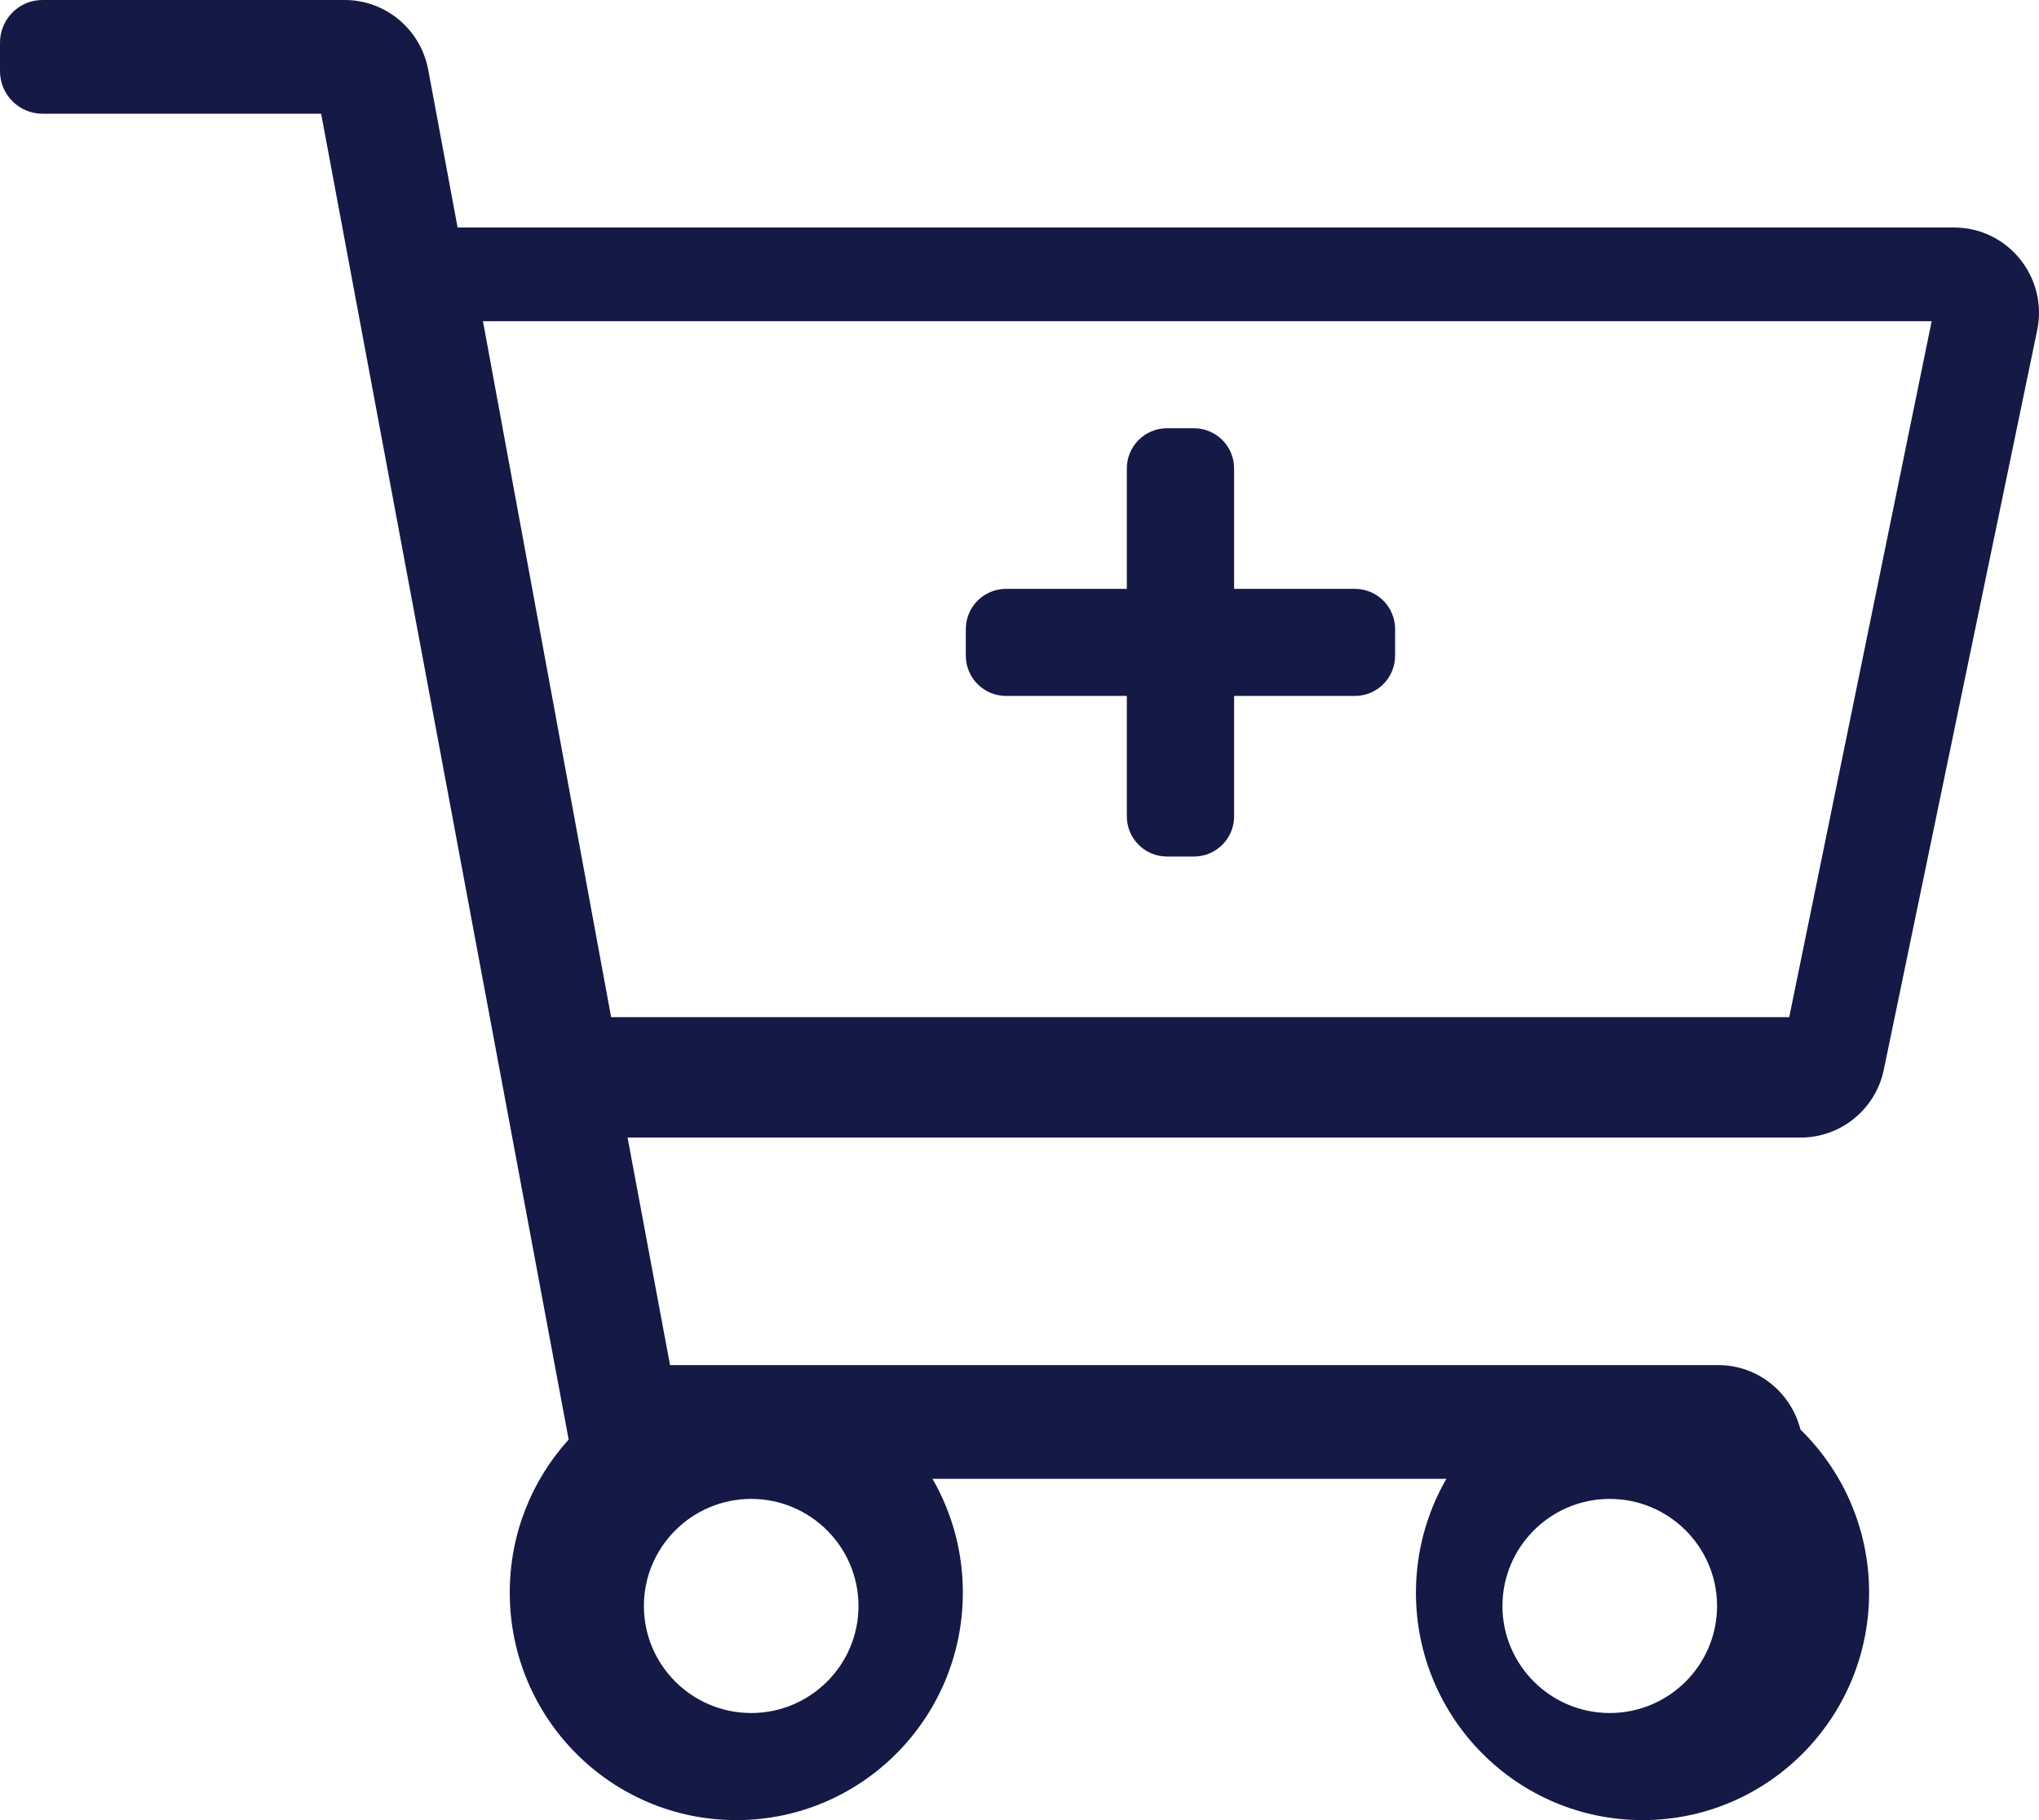 <?xml version="1.0" encoding="UTF-8"?>
<svg width="28px" height="25px" viewBox="0 0 28 25" version="1.1" xmlns="http://www.w3.org/2000/svg" xmlns:xlink="http://www.w3.org/1999/xlink">
    <!-- Generator: Sketch 48.2 (47327) - http://www.bohemiancoding.com/sketch -->
    <title>Shape</title>
    <desc>Created with Sketch.</desc>
    <defs></defs>
    <g id="01-copy-7" stroke="none" stroke-width="1" fill="none" fill-rule="evenodd" transform="translate(-735, -565)">
        <g id="Group-2" transform="translate(735, 564)" fill="#151945" fill-rule="nonzero">
            <g id="cart-plus" transform="translate(0, 1)">
                <path d="M26.833,3.125 L6.284,3.125 L5.88,0.956 C5.776,0.402 5.294,0 4.733,0 L0.583,0 C0.261,0 0,0.262 0,0.586 L0,0.977 C0,1.3 0.261,1.562 0.583,1.562 L4.41,1.562 L7.809,19.773 C7.306,20.328 7,21.065 7,21.875 C7,23.601 8.393,25 10.111,25 C11.829,25 13.222,23.601 13.222,21.875 C13.223,21.326 13.079,20.787 12.805,20.312 L19.862,20.312 C19.588,20.787 19.444,21.326 19.444,21.875 C19.444,23.601 20.837,25 22.556,25 C24.274,25 25.667,23.601 25.667,21.875 C25.667,20.996 25.305,20.203 24.724,19.635 C24.598,19.135 24.148,18.75 23.592,18.75 L9.201,18.75 L8.618,15.625 L24.727,15.625 C25.279,15.625 25.756,15.236 25.869,14.692 L27.975,4.536 C28.126,3.808 27.573,3.125 26.833,3.125 Z M22.105,20.588 C22.918,20.588 23.579,21.248 23.579,22.059 C23.579,22.87 22.918,23.529 22.105,23.529 C21.293,23.529 20.632,22.87 20.632,22.059 C20.632,21.248 21.293,20.588 22.105,20.588 Z M10.316,20.588 C11.128,20.588 11.789,21.248 11.789,22.059 C11.789,22.87 11.128,23.529 10.316,23.529 C9.503,23.529 8.842,22.87 8.842,22.059 C8.842,21.248 9.503,20.588 10.316,20.588 Z M24.57,13.971 L8.392,13.971 L6.632,4.412 L26.526,4.412 L24.57,13.971 Z M13.263,9.007 L13.263,8.64 C13.263,8.335 13.511,8.088 13.816,8.088 L15.474,8.088 L15.474,6.434 C15.474,6.129 15.721,5.882 16.026,5.882 L16.395,5.882 C16.7,5.882 16.947,6.129 16.947,6.434 L16.947,8.088 L18.605,8.088 C18.91,8.088 19.158,8.335 19.158,8.64 L19.158,9.007 C19.158,9.312 18.91,9.559 18.605,9.559 L16.947,9.559 L16.947,11.213 C16.947,11.518 16.7,11.765 16.395,11.765 L16.026,11.765 C15.721,11.765 15.474,11.518 15.474,11.213 L15.474,9.559 L13.816,9.559 C13.511,9.559 13.263,9.312 13.263,9.007 Z" id="Shape"></path>
            </g>
        </g>
    </g>
</svg>
